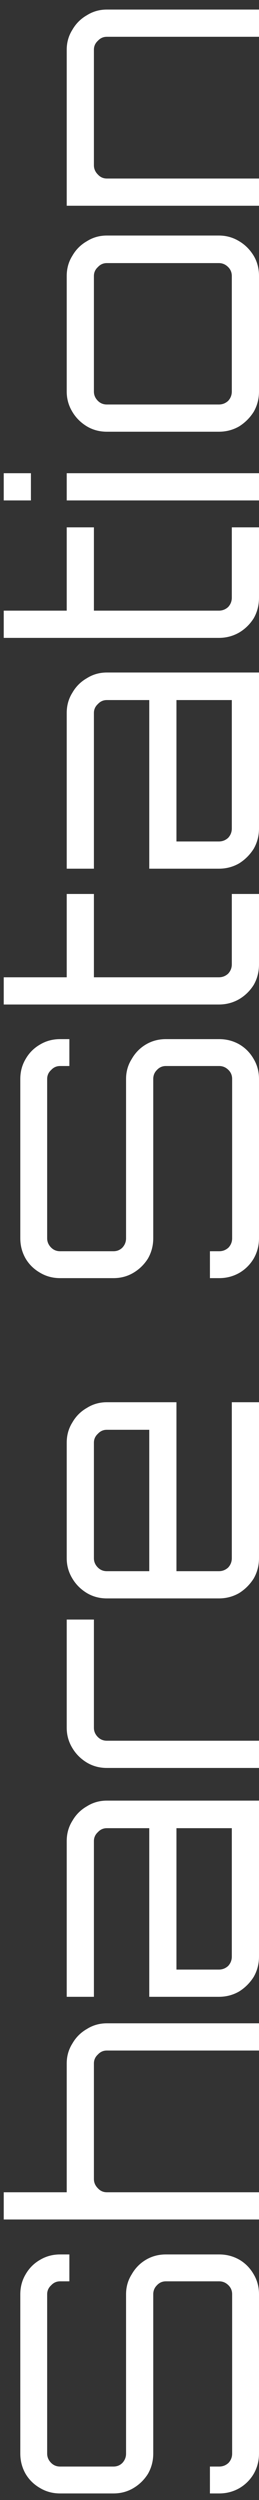 <svg width="25" height="241" viewBox="0 0 25 241" fill="none" xmlns="http://www.w3.org/2000/svg">
<rect x="0" y="0" width="25" height="241" fill="#333333" stroke="none"/>
<path d="M25 236.528C25 237.232 24.829 237.883 24.488 238.48C24.147 239.056 23.688 239.515 23.112 239.856C22.515 240.197 21.864 240.368 21.16 240.368L20.264 240.368L20.264 237.776L21.16 237.776C21.501 237.776 21.8 237.659 22.056 237.424C22.291 237.168 22.408 236.869 22.408 236.528L22.408 221.168C22.408 220.827 22.291 220.539 22.056 220.304C21.8 220.048 21.501 219.92 21.16 219.92L16.008 219.92C15.667 219.92 15.379 220.048 15.144 220.304C14.909 220.539 14.792 220.827 14.792 221.168L14.792 236.528C14.792 237.232 14.621 237.883 14.28 238.48C13.917 239.056 13.448 239.515 12.872 239.856C12.296 240.197 11.656 240.368 10.952 240.368L5.8 240.368C5.096 240.368 4.456 240.197 3.88 239.856C3.283 239.515 2.813 239.056 2.472 238.48C2.131 237.883 1.96 237.232 1.96 236.528L1.96 221.168C1.96 220.464 2.131 219.824 2.472 219.248C2.813 218.651 3.283 218.181 3.88 217.84C4.456 217.499 5.096 217.328 5.8 217.328L6.696 217.328L6.696 219.92L5.8 219.92C5.459 219.92 5.171 220.048 4.936 220.304C4.68 220.539 4.552 220.827 4.552 221.168L4.552 236.528C4.552 236.869 4.68 237.168 4.936 237.424C5.171 237.659 5.459 237.776 5.8 237.776L10.952 237.776C11.293 237.776 11.581 237.659 11.816 237.424C12.051 237.168 12.168 236.869 12.168 236.528L12.168 221.168C12.168 220.464 12.349 219.824 12.712 219.248C13.053 218.651 13.512 218.181 14.088 217.84C14.664 217.499 15.304 217.328 16.008 217.328L21.16 217.328C21.864 217.328 22.515 217.499 23.112 217.84C23.688 218.181 24.147 218.651 24.488 219.248C24.829 219.824 25 220.464 25 221.168L25 236.528ZM25 213.959L0.36 213.959L0.36 211.335L6.44 211.335L6.44 198.919C6.44 198.215 6.621 197.575 6.984 196.999C7.325 196.402 7.795 195.933 8.392 195.591C8.968 195.229 9.608 195.047 10.312 195.047L25 195.047L25 197.671L10.312 197.671C9.971 197.671 9.683 197.799 9.448 198.055C9.192 198.29 9.064 198.578 9.064 198.919L9.064 210.055C9.064 210.397 9.192 210.695 9.448 210.951C9.683 211.207 9.971 211.335 10.312 211.335L25 211.335L25 213.959ZM25 188.62C25 189.324 24.829 189.975 24.488 190.572C24.125 191.148 23.656 191.618 23.08 191.98C22.483 192.322 21.832 192.492 21.128 192.492L14.408 192.492L14.408 176.236L10.312 176.236C9.971 176.236 9.683 176.364 9.448 176.62C9.192 176.855 9.064 177.143 9.064 177.484L9.064 192.492L6.44 192.492L6.44 177.484C6.44 176.759 6.621 176.108 6.984 175.532C7.325 174.935 7.795 174.466 8.392 174.124C8.968 173.762 9.608 173.58 10.312 173.58L25 173.58L25 188.62ZM22.376 188.62L22.376 176.236L17.032 176.236L17.032 189.868L21.128 189.868C21.469 189.868 21.768 189.751 22.024 189.516C22.259 189.26 22.376 188.962 22.376 188.62ZM25 170.43L10.312 170.43C9.608 170.43 8.968 170.259 8.392 169.918C7.795 169.555 7.325 169.086 6.984 168.51C6.621 167.912 6.44 167.262 6.44 166.558L6.44 156.126L9.064 156.126L9.064 166.558C9.064 166.899 9.192 167.198 9.448 167.454C9.683 167.688 9.971 167.806 10.312 167.806L25 167.806L25 170.43ZM25 150.215C25 150.919 24.829 151.569 24.488 152.167C24.125 152.743 23.656 153.212 23.08 153.575C22.483 153.916 21.832 154.087 21.128 154.087L10.312 154.087C9.608 154.087 8.968 153.916 8.392 153.575C7.795 153.212 7.325 152.743 6.984 152.167C6.621 151.569 6.44 150.919 6.44 150.215L6.44 139.079C6.44 138.353 6.621 137.703 6.984 137.127C7.325 136.529 7.795 136.06 8.392 135.719C8.968 135.356 9.608 135.175 10.312 135.175L17.032 135.175L17.032 151.463L21.128 151.463C21.469 151.463 21.768 151.345 22.024 151.111C22.259 150.855 22.376 150.556 22.376 150.215L22.376 135.175L25 135.175L25 150.215ZM14.408 151.463L14.408 137.831L10.312 137.831C9.971 137.831 9.683 137.959 9.448 138.215C9.192 138.449 9.064 138.737 9.064 139.079L9.064 150.215C9.064 150.556 9.192 150.855 9.448 151.111C9.683 151.345 9.971 151.463 10.312 151.463L14.408 151.463ZM25 119.372C25 120.076 24.829 120.726 24.488 121.324C24.147 121.9 23.688 122.358 23.112 122.7C22.515 123.041 21.864 123.212 21.16 123.212L20.264 123.212L20.264 120.62L21.16 120.62C21.501 120.62 21.8 120.502 22.056 120.268C22.291 120.012 22.408 119.713 22.408 119.372L22.408 104.012C22.408 103.67 22.291 103.382 22.056 103.148C21.8 102.892 21.501 102.764 21.16 102.764L16.008 102.764C15.667 102.764 15.379 102.892 15.144 103.148C14.909 103.382 14.792 103.67 14.792 104.012L14.792 119.372C14.792 120.076 14.621 120.726 14.28 121.324C13.917 121.9 13.448 122.358 12.872 122.7C12.296 123.041 11.656 123.212 10.952 123.212L5.8 123.212C5.096 123.212 4.456 123.041 3.88 122.7C3.283 122.358 2.813 121.9 2.472 121.324C2.131 120.726 1.96 120.076 1.96 119.372L1.96 104.012C1.96 103.308 2.131 102.668 2.472 102.092C2.813 101.494 3.283 101.025 3.88 100.684C4.456 100.342 5.096 100.172 5.8 100.172L6.696 100.172L6.696 102.764L5.8 102.764C5.459 102.764 5.171 102.892 4.936 103.148C4.68 103.382 4.552 103.67 4.552 104.012L4.552 119.372C4.552 119.713 4.68 120.012 4.936 120.268C5.171 120.502 5.459 120.62 5.8 120.62L10.952 120.62C11.293 120.62 11.581 120.502 11.816 120.268C12.051 120.012 12.168 119.713 12.168 119.372L12.168 104.012C12.168 103.308 12.349 102.668 12.712 102.092C13.053 101.494 13.512 101.025 14.088 100.684C14.664 100.342 15.304 100.172 16.008 100.172L21.16 100.172C21.864 100.172 22.515 100.342 23.112 100.684C23.688 101.025 24.147 101.494 24.488 102.092C24.829 102.668 25 103.308 25 104.012L25 119.372ZM25 92.963C25 93.689 24.829 94.35 24.488 94.947C24.125 95.523 23.656 95.982 23.08 96.323C22.483 96.665 21.832 96.835 21.128 96.835L0.36 96.835L0.36 94.211L6.44 94.211L6.44 86.179L9.064 86.179L9.064 94.211L21.128 94.211C21.469 94.211 21.768 94.094 22.024 93.859C22.259 93.603 22.376 93.305 22.376 92.963L22.376 86.179L25 86.179L25 92.963ZM25 79.87C25 80.574 24.829 81.225 24.488 81.822C24.125 82.398 23.656 82.868 23.08 83.23C22.483 83.572 21.832 83.742 21.128 83.742L14.408 83.742L14.408 67.486L10.312 67.486C9.971 67.486 9.683 67.614 9.448 67.87C9.192 68.105 9.064 68.393 9.064 68.734L9.064 83.742L6.44 83.742L6.44 68.734C6.44 68.009 6.621 67.358 6.984 66.782C7.325 66.185 7.795 65.716 8.392 65.374C8.968 65.012 9.608 64.83 10.312 64.83L25 64.83L25 79.87ZM22.376 79.87L22.376 67.486L17.032 67.486L17.032 81.118L21.128 81.118C21.469 81.118 21.768 81.001 22.024 80.766C22.259 80.51 22.376 80.212 22.376 79.87ZM25 57.62C25 58.345 24.829 59.006 24.488 59.603C24.125 60.179 23.656 60.638 23.08 60.98C22.483 61.321 21.832 61.492 21.128 61.492L0.36 61.492L0.36 58.867L6.44 58.867L6.44 50.836L9.064 50.836L9.064 58.867L21.128 58.867C21.469 58.867 21.768 58.75 22.024 58.516C22.259 58.26 22.376 57.961 22.376 57.62L22.376 50.836L25 50.836L25 57.62ZM25 48.242L6.44 48.242L6.44 45.618L25 45.618L25 48.242ZM2.984 48.242L0.36 48.242L0.36 45.618L2.984 45.618L2.984 48.242ZM25 37.746C25 38.45 24.829 39.101 24.488 39.698C24.125 40.274 23.656 40.743 23.08 41.106C22.483 41.447 21.832 41.618 21.128 41.618L10.312 41.618C9.608 41.618 8.968 41.447 8.392 41.106C7.795 40.743 7.325 40.274 6.984 39.698C6.621 39.101 6.44 38.45 6.44 37.746L6.44 26.61C6.44 25.885 6.621 25.234 6.984 24.658C7.325 24.061 7.795 23.591 8.392 23.25C8.968 22.887 9.608 22.706 10.312 22.706L21.128 22.706C21.832 22.706 22.483 22.887 23.08 23.25C23.656 23.591 24.125 24.061 24.488 24.658C24.829 25.234 25 25.885 25 26.61L25 37.746ZM22.376 37.746L22.376 26.61C22.376 26.269 22.259 25.981 22.024 25.746C21.768 25.49 21.469 25.362 21.128 25.362L10.312 25.362C9.971 25.362 9.683 25.49 9.448 25.746C9.192 25.981 9.064 26.269 9.064 26.61L9.064 37.746C9.064 38.087 9.192 38.386 9.448 38.642C9.683 38.877 9.971 38.994 10.312 38.994L21.128 38.994C21.469 38.994 21.768 38.877 22.024 38.642C22.259 38.386 22.376 38.087 22.376 37.746ZM25 19.834L6.44 19.834L6.44 4.795C6.44 4.09 6.621 3.45 6.984 2.874C7.325 2.277 7.795 1.808 8.392 1.466C8.968 1.104 9.608 0.922 10.312 0.922L25 0.922L25 3.546L10.312 3.546C9.971 3.546 9.683 3.675 9.448 3.93C9.192 4.165 9.064 4.453 9.064 4.795L9.064 15.931C9.064 16.272 9.192 16.57 9.448 16.826C9.683 17.082 9.971 17.21 10.312 17.21L25 17.21L25 19.834Z" fill="white"/>
</svg>
